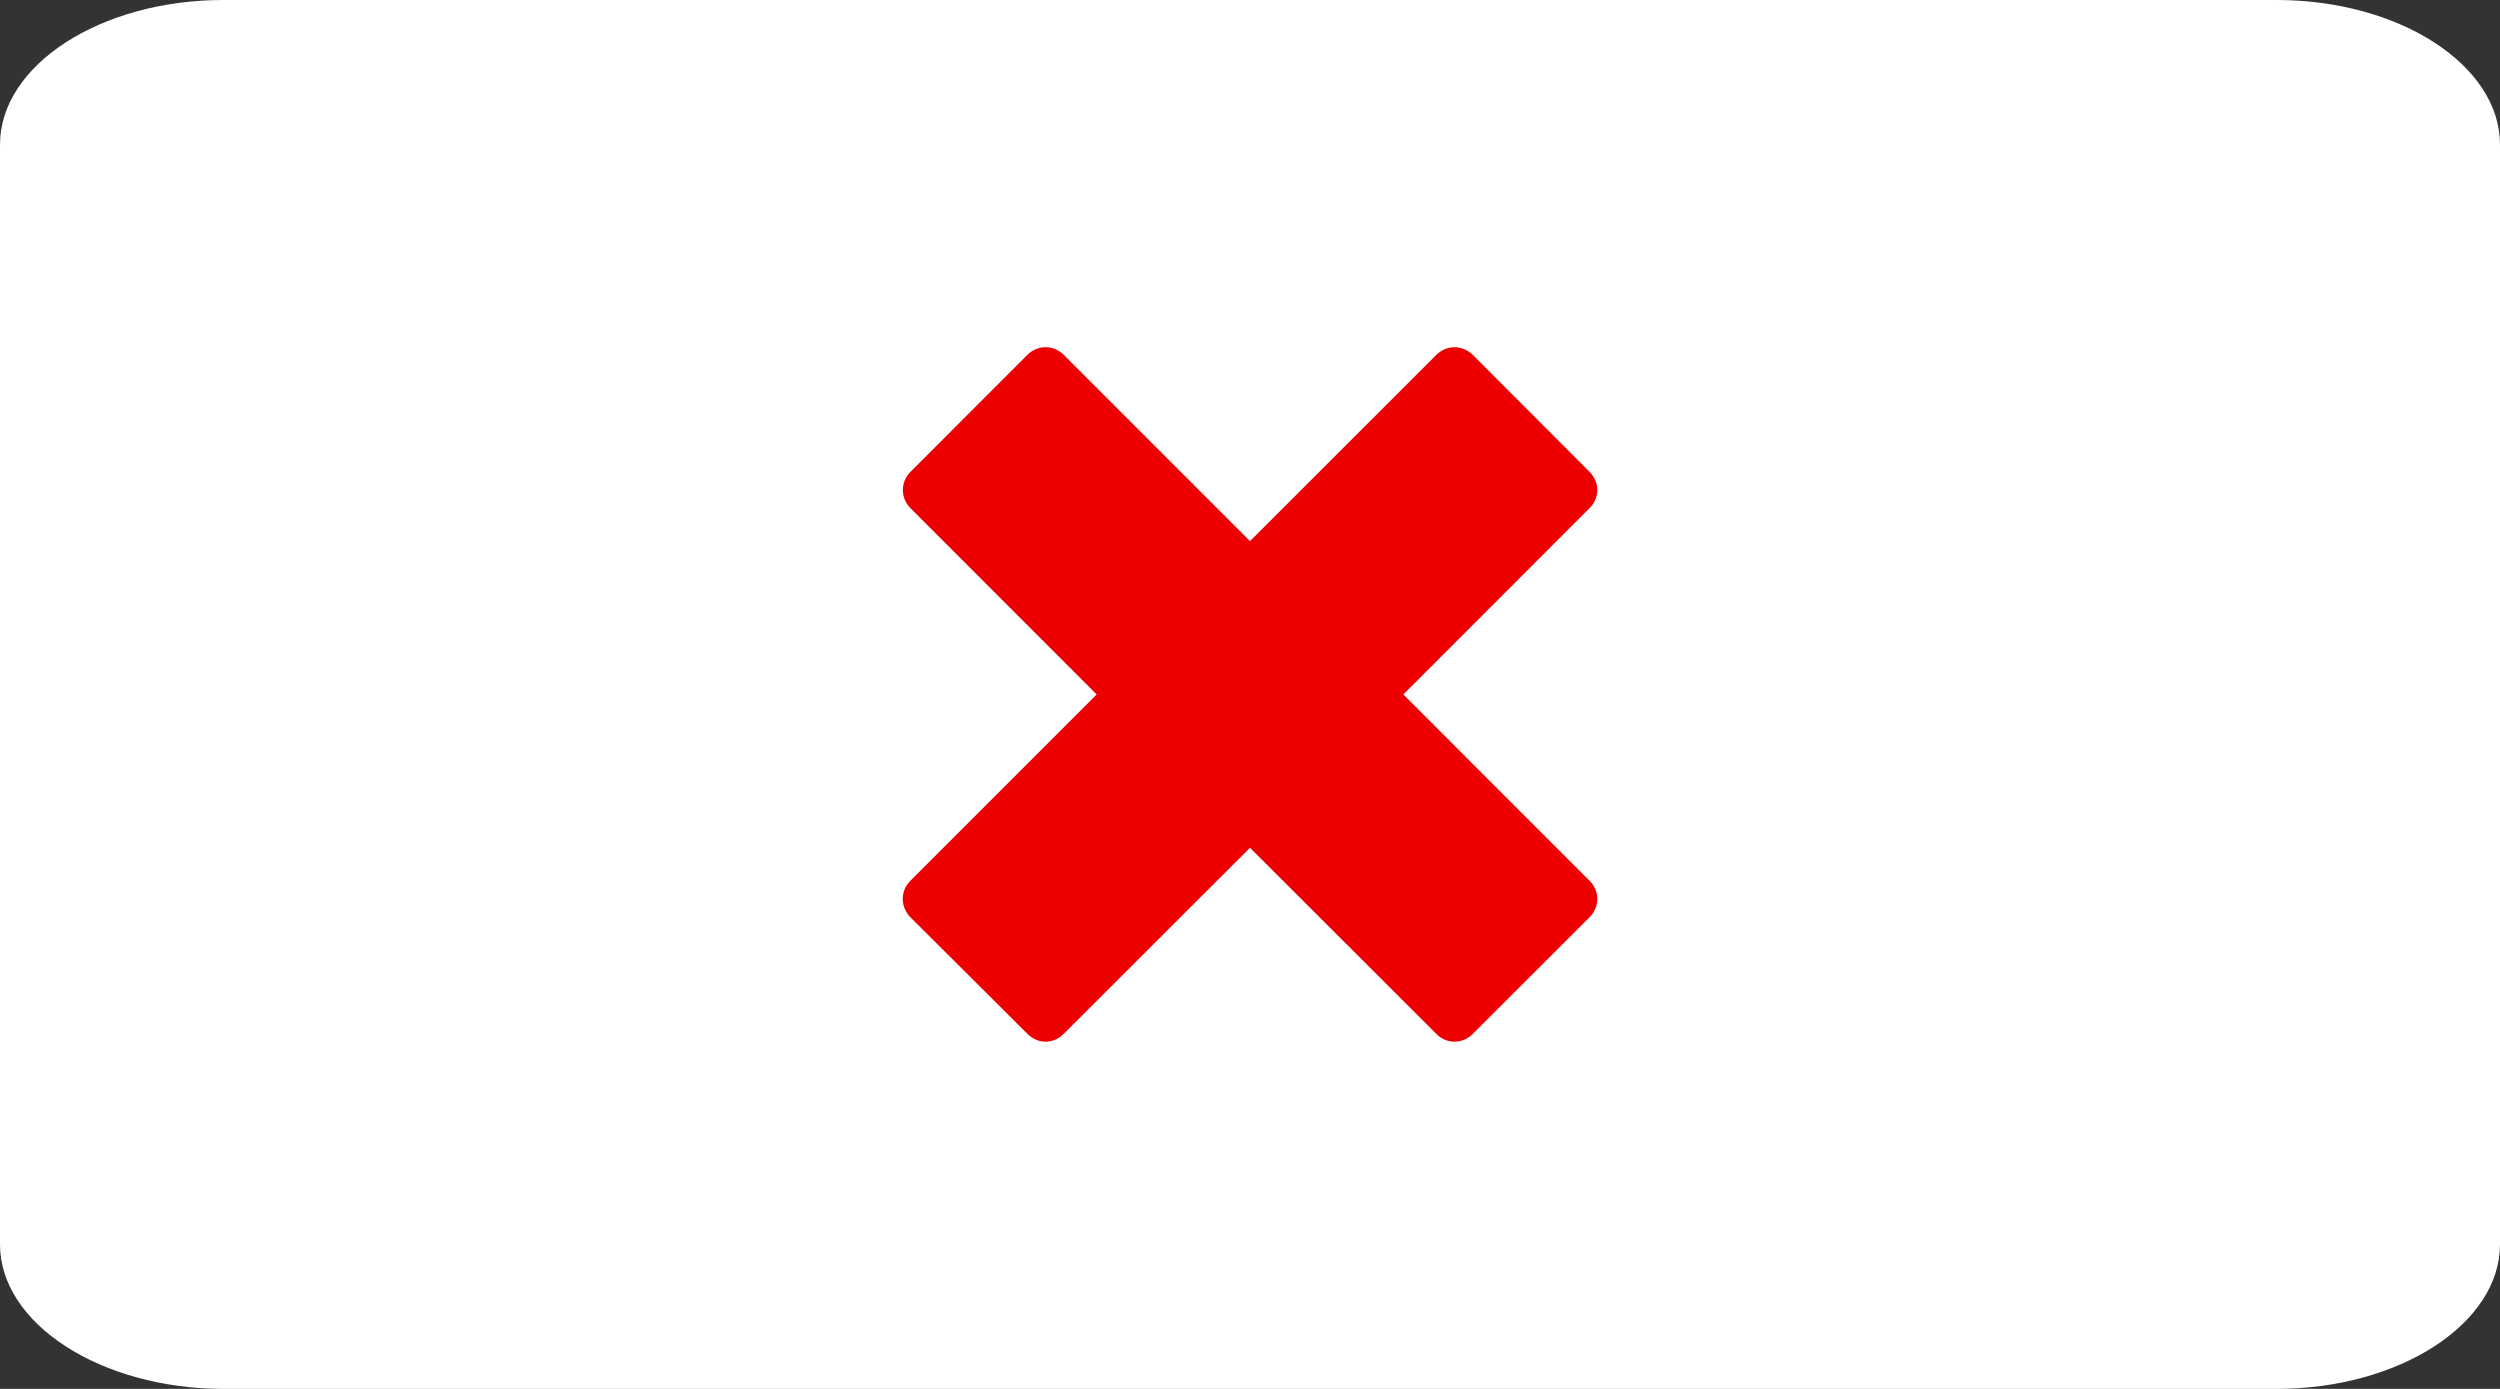 <?xml version="1.0" encoding="utf-8"?>
<!DOCTYPE svg PUBLIC "-//W3C//DTD SVG 1.1//EN" "http://www.w3.org/Graphics/SVG/1.1/DTD/svg11.dtd">
<svg version="1.1" id="Ebene_1" xmlns="http://www.w3.org/2000/svg" xmlns:xlink="http://www.w3.org/1999/xlink" x="0px" y="0px"
	 width="36px" height="20px" viewBox="0 0 36 20" enable-background="new 0 0 36 20" xml:space="preserve">
<rect x="0" y="0" width="36" height="20" fill="#333333" stroke="none"/>
<rect x="1" y="1" fill="#FFFFFF" width="34" height="18"/>
<path fill="#FFFFFF" d="M36,17.918C36,19.061,34.55,20,32.783,20H3.213C1.449,19.997,0,19.061,0,17.918V2.083
	C0,0.937,1.449,0,3.213,0h29.57C34.55,0,36,0.937,36,2.083V17.918z"/>
<path fill="#EE0000" d="M22.887,13.211c0.152-0.152,0.152-0.382,0-0.531L20.208,10l2.679-2.68c0.152-0.148,0.152-0.378,0-0.528
	l-1.676-1.679c-0.152-0.15-0.382-0.15-0.531,0L18,7.792l-2.68-2.68c-0.15-0.15-0.378-0.15-0.528,0l-1.679,1.68
	c-0.149,0.15-0.149,0.38,0,0.528L15.792,10l-2.68,2.68c-0.15,0.149-0.15,0.379,0,0.531l1.68,1.674c0.15,0.154,0.378,0.154,0.528,0
	L18,12.208l2.68,2.677c0.149,0.154,0.379,0.154,0.531,0L22.887,13.211z"/>
</svg>
